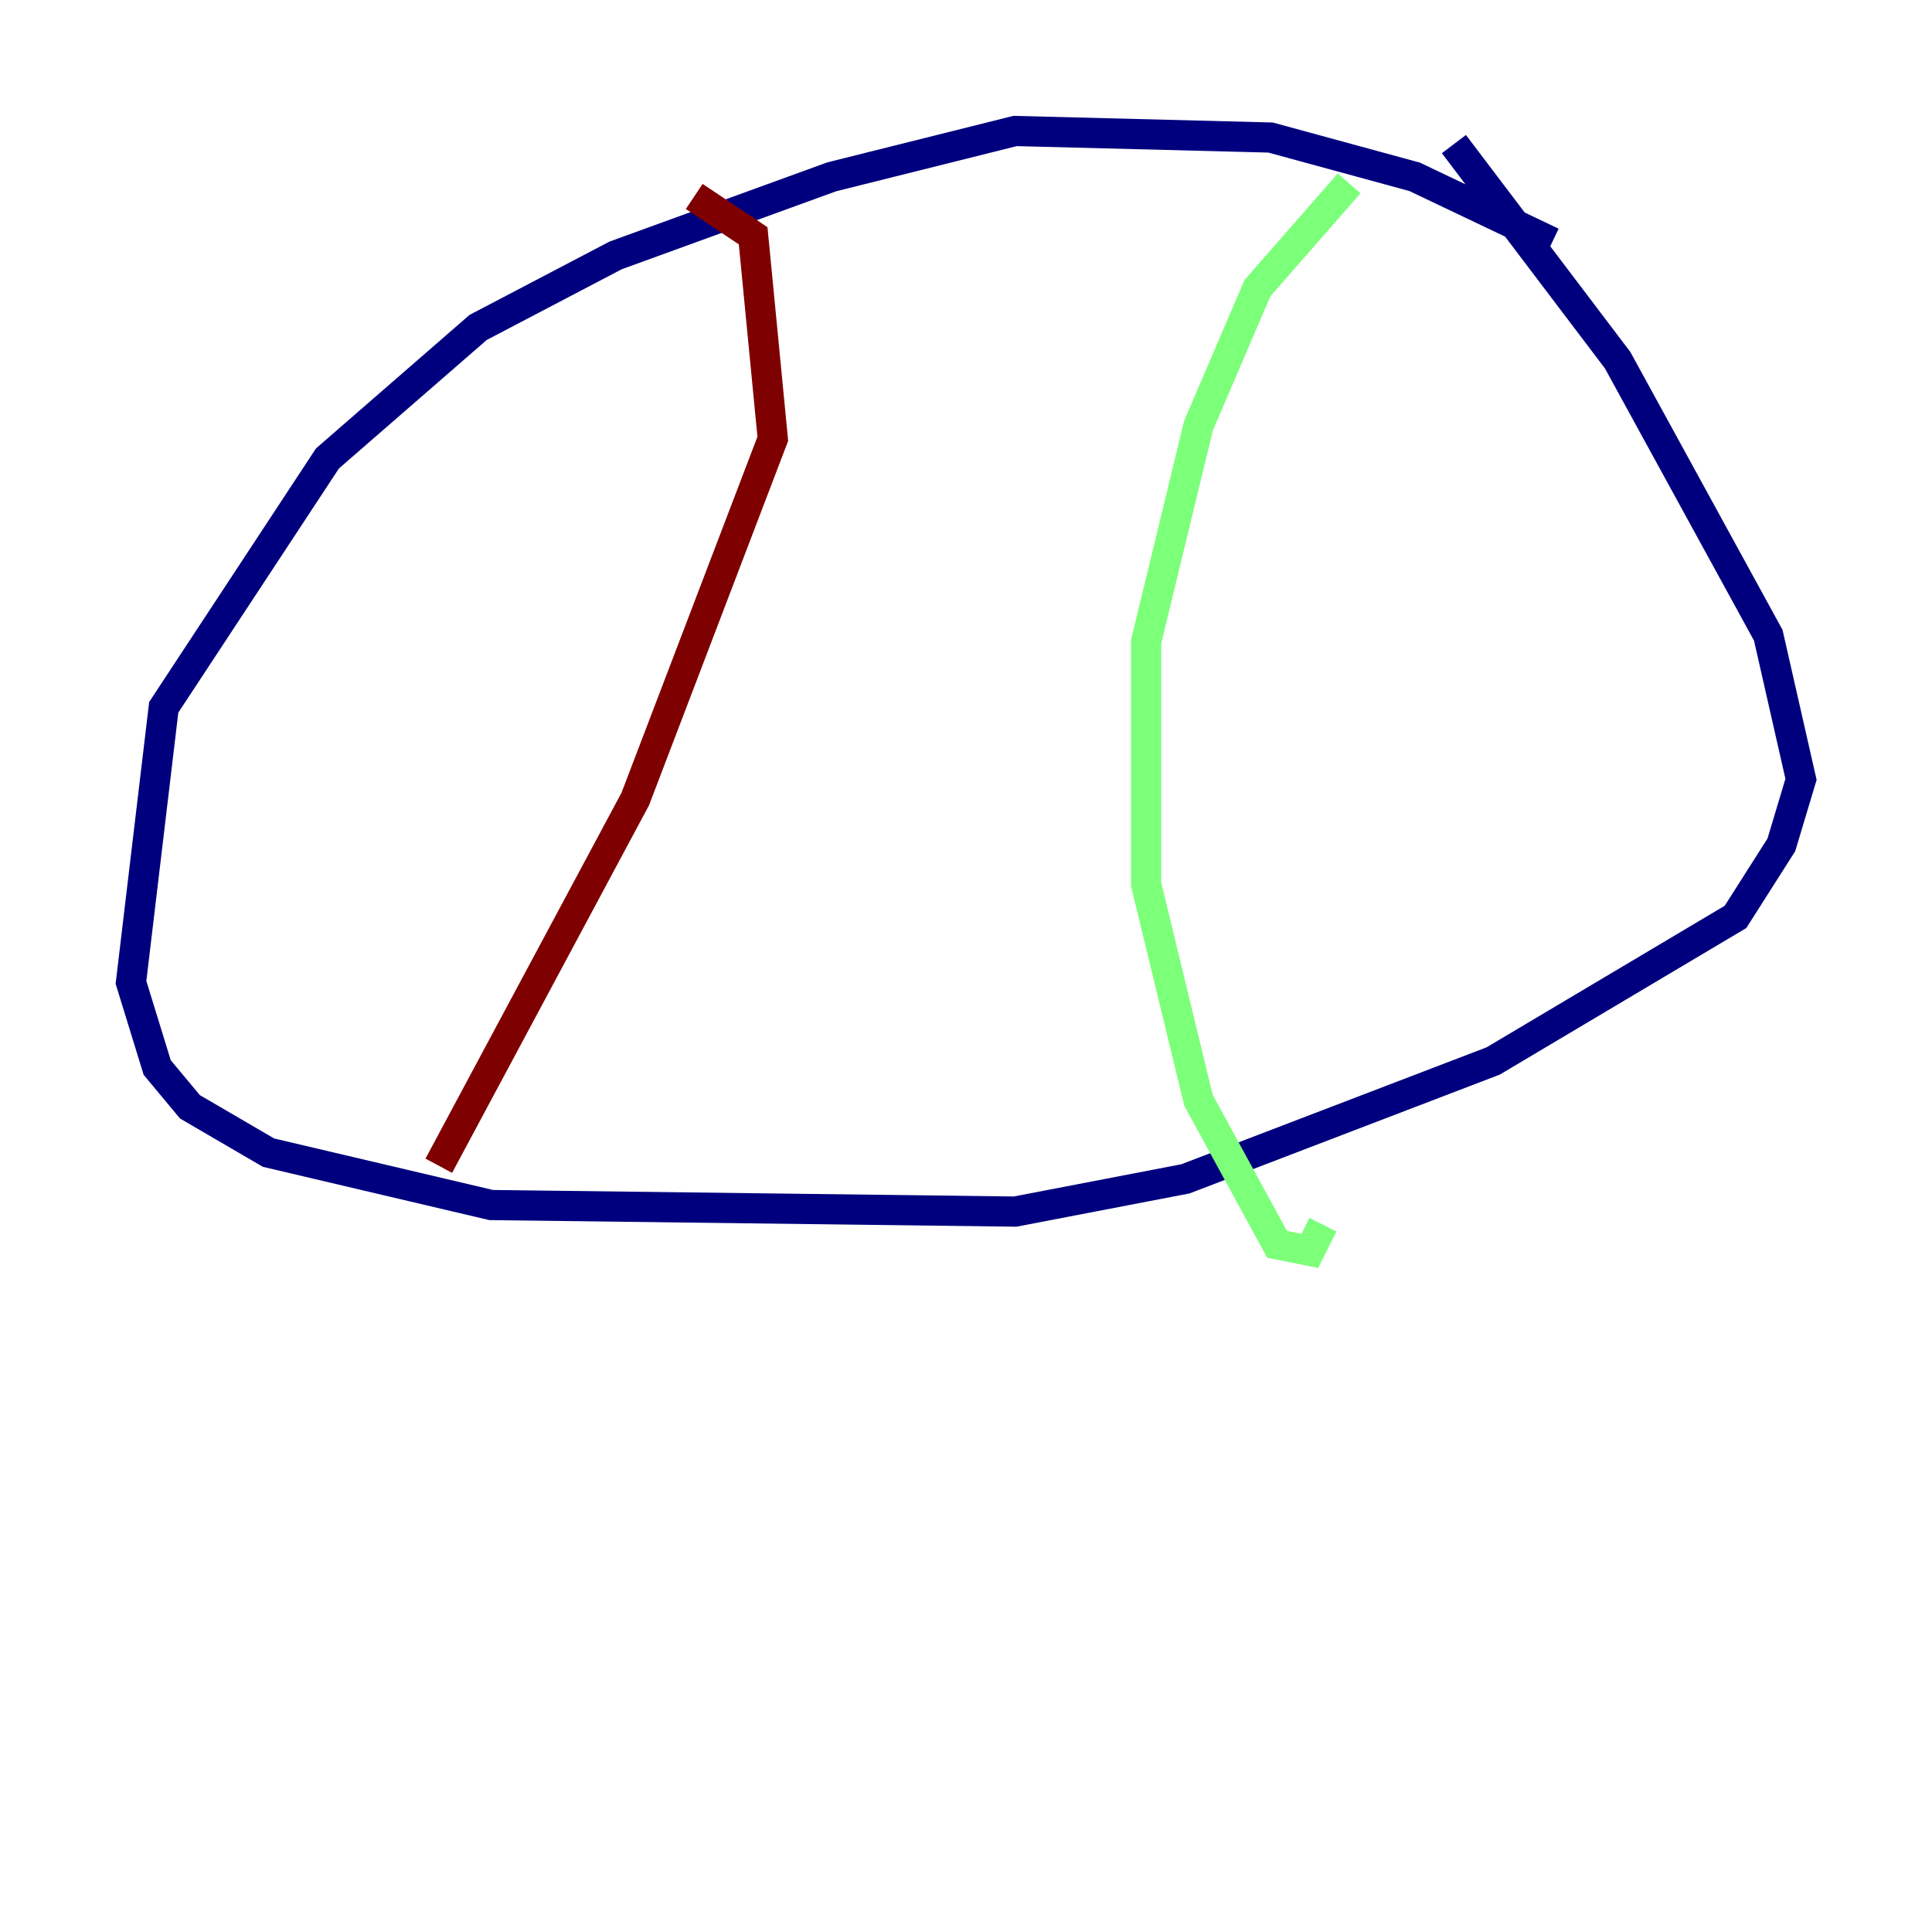 <?xml version="1.0" encoding="utf-8" ?>
<svg baseProfile="tiny" height="128" version="1.2" viewBox="0,0,128,128" width="128" xmlns="http://www.w3.org/2000/svg" xmlns:ev="http://www.w3.org/2001/xml-events" xmlns:xlink="http://www.w3.org/1999/xlink"><defs /><polyline fill="none" points="102.834,16.054 93.722,11.715 84.176,9.112 67.254,8.678 55.105,11.715 40.786,16.922 31.675,21.695 21.695,30.373 10.848,46.861 8.678,65.085 10.414,70.725 12.583,73.329 17.79,76.366 32.542,79.837 67.254,80.271 78.536,78.102 98.929,70.291 114.983,60.746 118.02,55.973 119.322,51.634 117.153,42.088 107.173,23.864 96.325,9.546" stroke="#00007f" stroke-width="2" /><polyline fill="none" points="89.383,12.149 83.308,19.091 79.403,28.203 75.932,42.522 75.932,58.576 79.403,72.895 84.61,82.441 86.78,82.875 87.647,81.139" stroke="#7cff79" stroke-width="2" /><polyline fill="none" points="45.993,13.017 49.898,15.62 51.2,29.071 42.088,52.936 29.071,77.234" stroke="#7f0000" stroke-width="2" /></svg>